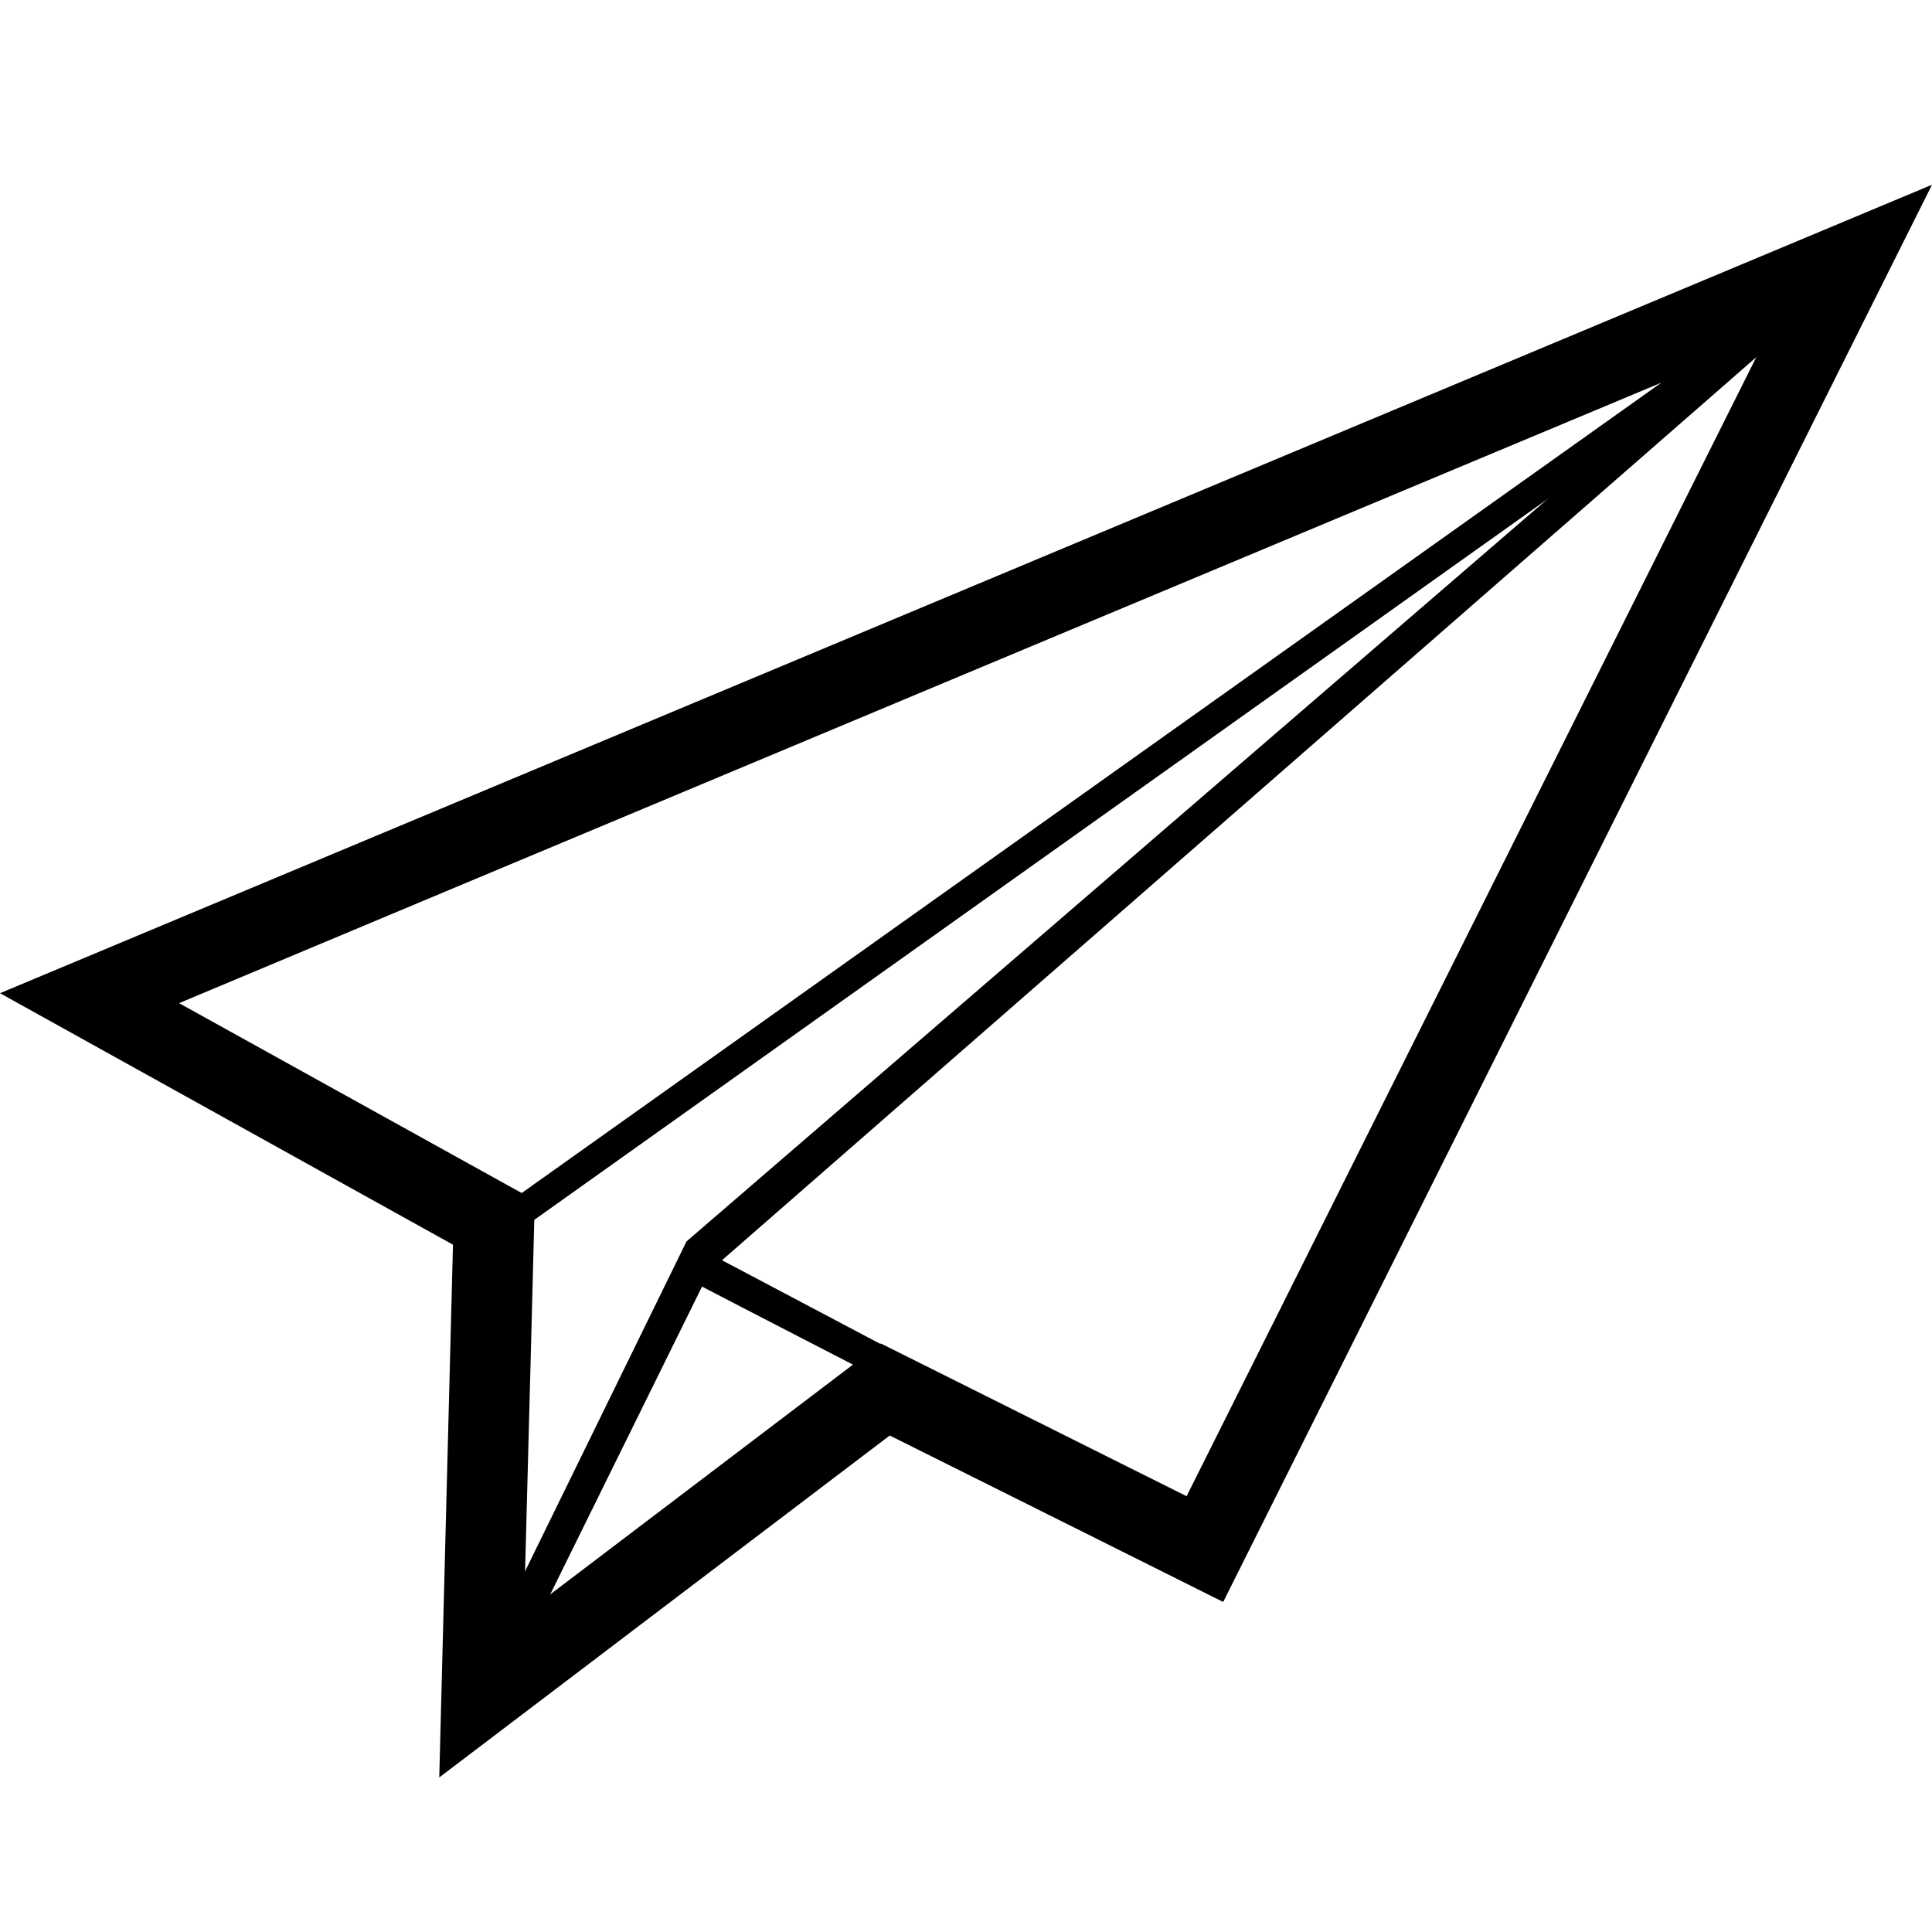 <?xml version="1.0" encoding="UTF-8" standalone="no"?>
<svg
   xmlns:dc="http://purl.org/dc/elements/1.1/"
   xmlns:cc="http://creativecommons.org/ns#"
   xmlns:rdf="http://www.w3.org/1999/02/22-rdf-syntax-ns#"
   xmlns:svg="http://www.w3.org/2000/svg"
   xmlns="http://www.w3.org/2000/svg"
   xmlns:sodipodi="http://sodipodi.sourceforge.net/DTD/sodipodi-0.dtd"
   xmlns:inkscape="http://www.inkscape.org/namespaces/inkscape"
   version="1.1"
   id="Layer_1"
   width="100"
   height="100"
   viewBox="0 0 100 100"
   overflow="visible"
   enable-background="new 0 0 100 82.438"
   xml:space="preserve"
   inkscape:version="0.48.3.1 r9886"
   sodipodi:docname="noun_project_3756.svg"
   style="overflow:visible"><defs
   id="defs23" /><sodipodi:namedview
   pagecolor="#ffffff"
   bordercolor="#666666"
   borderopacity="1"
   objecttolerance="10"
   gridtolerance="10"
   guidetolerance="10"
   inkscape:pageopacity="0"
   inkscape:pageshadow="2"
   inkscape:window-width="1920"
   inkscape:window-height="1151"
   id="namedview21"
   showgrid="false"
   inkscape:zoom="2.8627573"
   inkscape:cx="50"
   inkscape:cy="41.219002"
   inkscape:window-x="-2"
   inkscape:window-y="26"
   inkscape:window-maximized="1"
   inkscape:current-layer="Layer_1" />
<g
   id="g3"
   transform="translate(0,9.562)">
	<path
   d="m 25.015,76.187 1.487,0.787 c 0,0 9.247,-18.743 9.835,-19.942 1.123,0.592 9.415,4.865 9.415,4.865 L 46.64,60.566 35.532,54.696 25.015,76.187 z"
   id="path5"
   inkscape:connector-curvature="0"
   style="fill:#000000" />
	<polygon
   points="93.666,4.568 35.532,54.695 36.912,56.068 94.658,5.65 "
   id="polygon7"
   style="fill:#000000" />
	<g
   id="g9">
		<g
   id="g11">
			<g
   id="g13">
				<path
   d="m 4.635,42.104 c 0,0 20.038,11.119 20.934,11.61 -0.031,0.986 -0.636,24.503 -0.636,24.503 0,0 20.02,-15.202 20.884,-15.867 0.97,0.484 16.544,8.269 16.544,8.269 L 95.689,3.997 4.635,42.104 z M 91.953,7.446 c -1.943,3.89 -29.65,59.282 -30.412,60.81 -1.481,-0.749 -15.924,-7.964 -15.924,-7.964 0,0 -16.217,12.307 -18.793,14.262 0.084,-3.129 0.57,-21.827 0.57,-21.827 0,0 -16.114,-8.947 -18.753,-10.41 C 11.723,41.03 87.807,9.185 91.953,7.446 z"
   id="path15"
   inkscape:connector-curvature="0"
   style="fill:#000000" />
			</g>
			<path
   d="m 0,41.846 c 0,0 21.516,11.943 23.446,13.017 -0.055,2.162 -0.71,27.575 -0.71,27.575 0,0 21.413,-16.25 23.317,-17.698 2.055,1.02 17.259,8.615 17.259,8.615 L 100,0 0,41.846 z M 91.37,7.995 C 87.312,16.107 63.043,64.631 61.418,67.882 58.434,66.396 45.591,59.976 45.591,59.976 c 0,0 -13.623,10.34 -18.472,14.02 0.16,-5.832 0.562,-21.431 0.562,-21.431 0,0 -13.481,-7.469 -18.412,-10.204 C 15.834,39.599 82.618,11.65 91.37,7.995 z"
   id="path17"
   inkscape:connector-curvature="0"
   style="fill:#000000" />
		</g>
	</g>
	<polygon
   points="91.105,6.609 25.646,53.153 26.512,54.39 91.96,7.832 "
   id="polygon19"
   style="fill:#000000" />
</g>
</svg>
